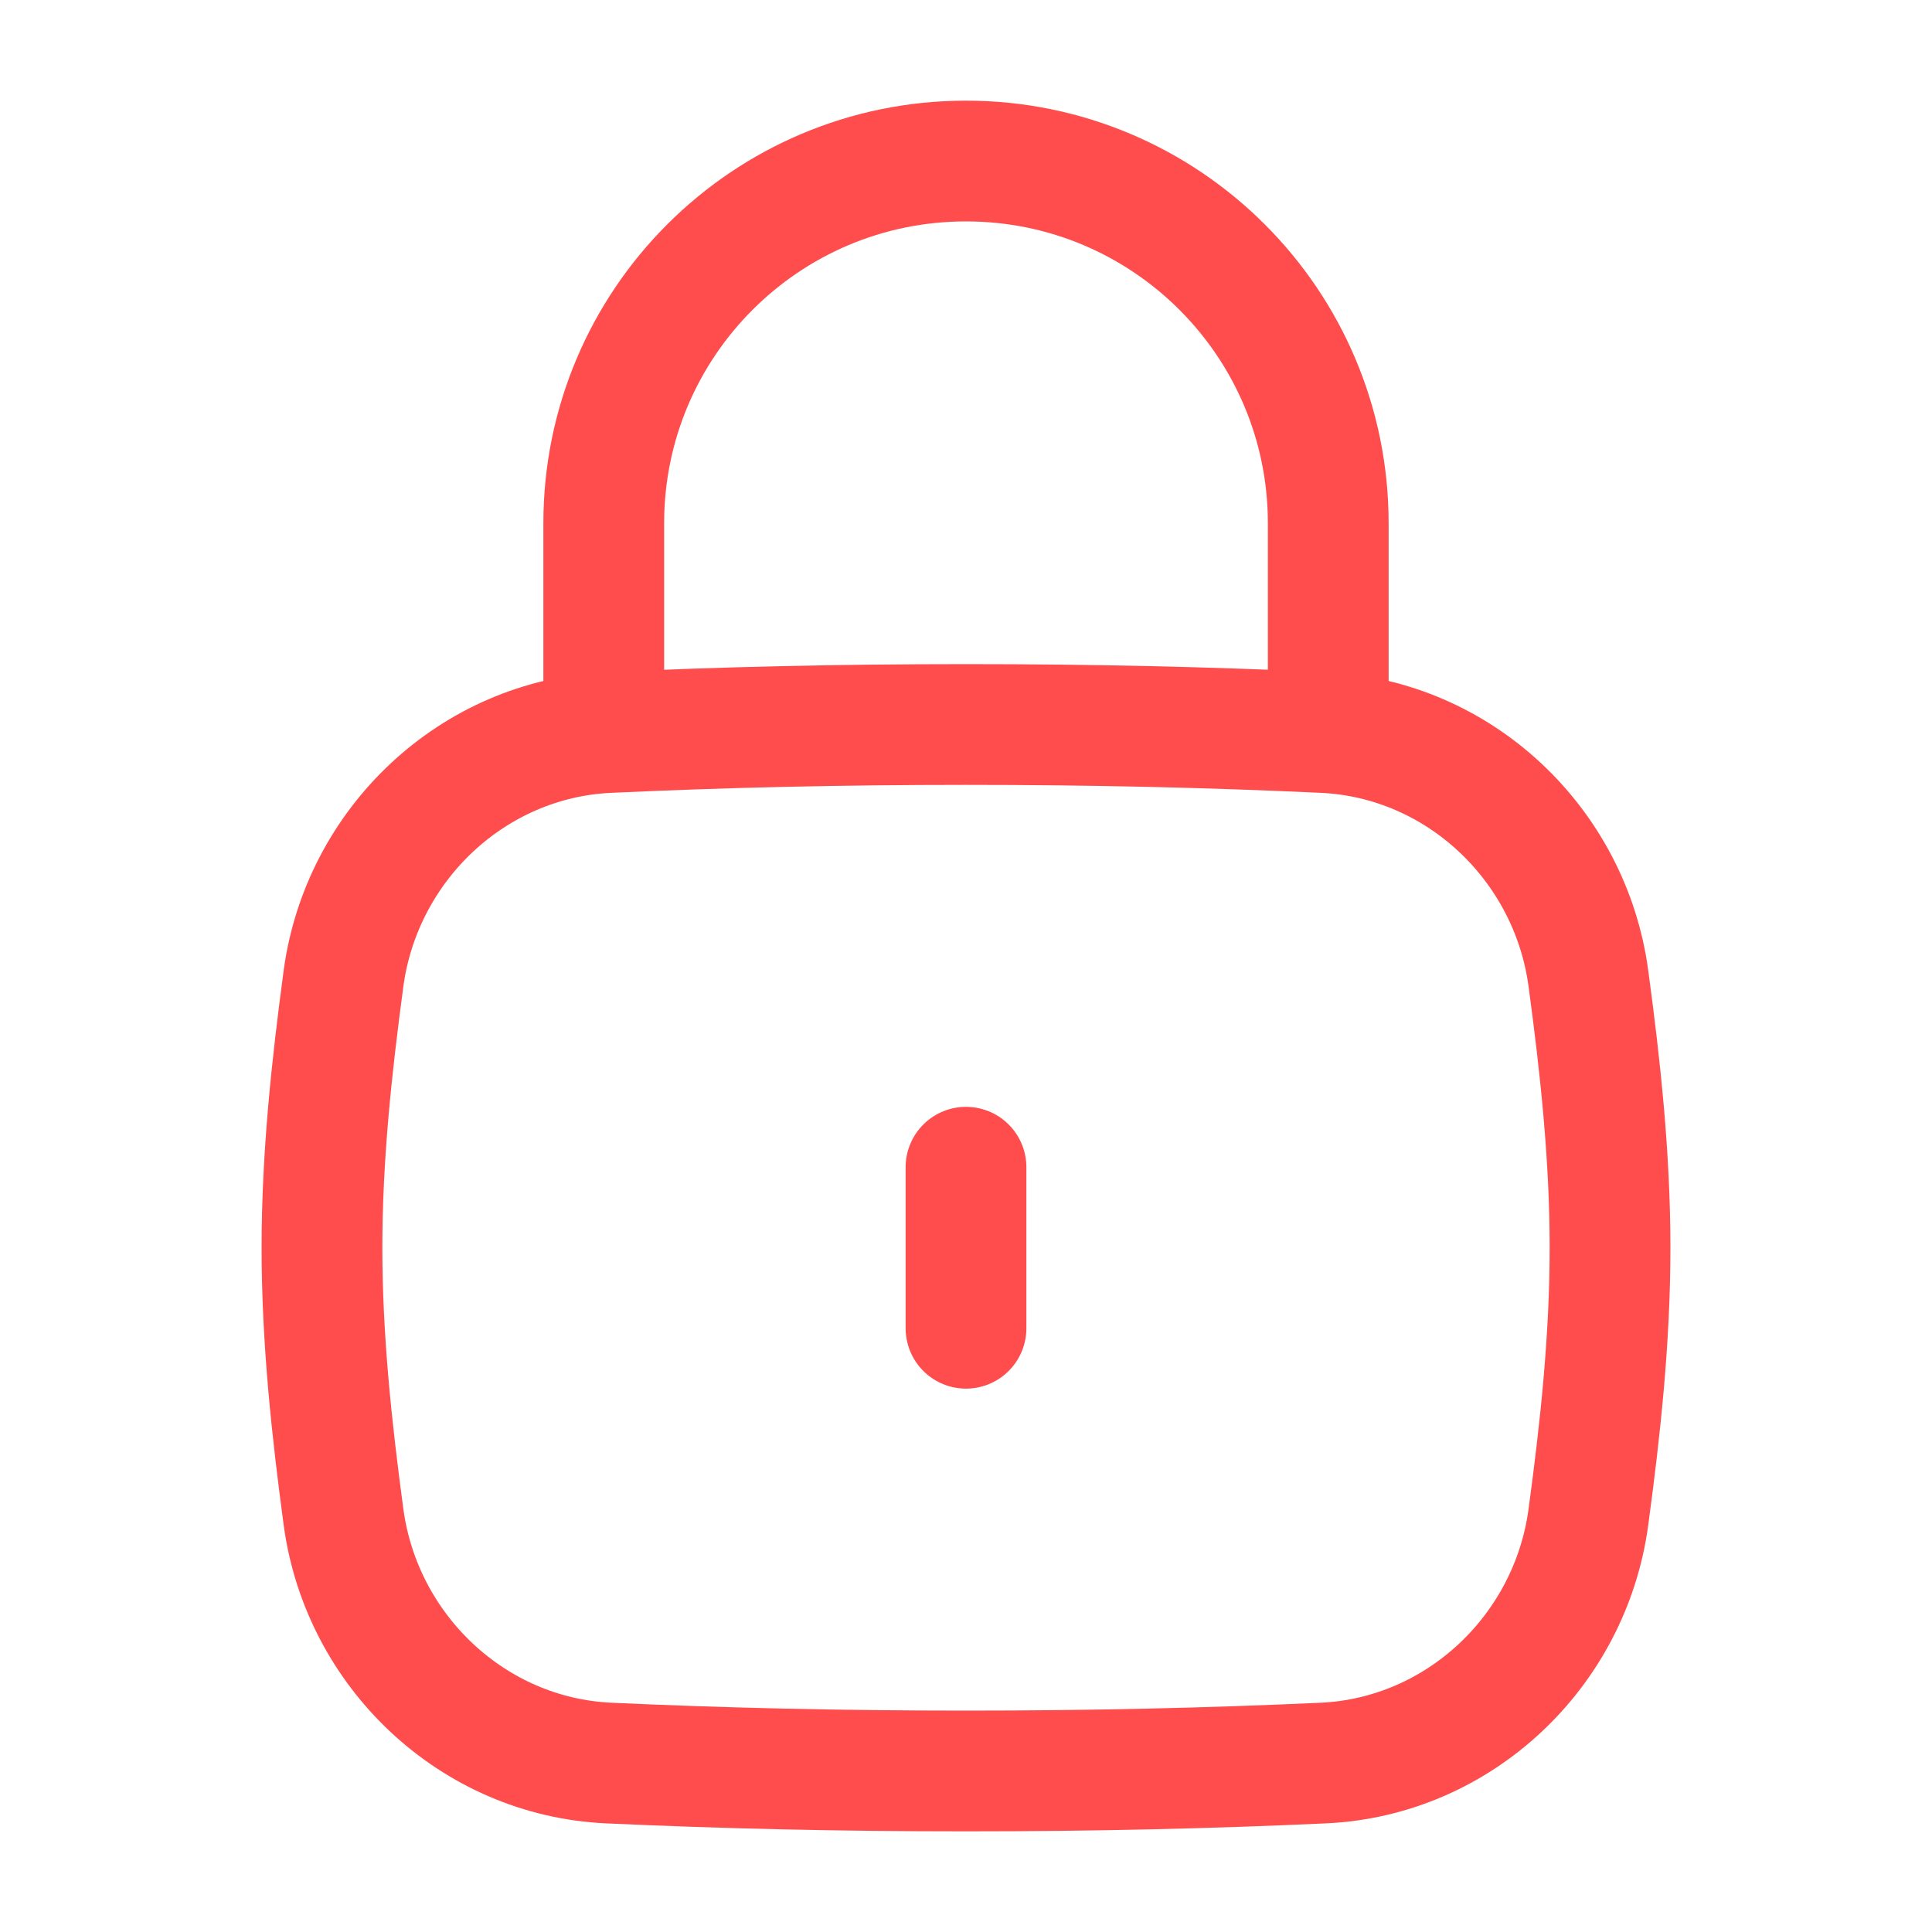 <svg width="20" height="20" viewBox="0 0 20 20" fill="none" xmlns="http://www.w3.org/2000/svg">
<path d="M10 13.75V12.083" stroke="#FF4C4C" stroke-width="1.25" stroke-linecap="round"/>
<path d="M3.556 15.704C3.744 17.096 4.897 18.186 6.3 18.251C7.48 18.305 8.679 18.333 10 18.333C11.32 18.333 12.52 18.305 13.7 18.251C15.103 18.186 16.256 17.096 16.443 15.704C16.566 14.796 16.667 13.865 16.667 12.917C16.667 11.969 16.566 11.038 16.443 10.129C16.256 8.738 15.103 7.647 13.7 7.583C12.52 7.528 11.32 7.5 10 7.5C8.679 7.5 7.48 7.528 6.3 7.583C4.897 7.647 3.744 8.738 3.556 10.129C3.434 11.038 3.333 11.969 3.333 12.917C3.333 13.865 3.434 14.796 3.556 15.704Z" stroke="#FF4C4C" stroke-width="1.25"/>
<path d="M6.25 7.5V5.417C6.25 3.346 7.929 1.667 10 1.667C12.071 1.667 13.75 3.346 13.75 5.417V7.5" stroke="#FF4C4C" stroke-width="1.25" stroke-linecap="round" stroke-linejoin="round"/>
</svg>
